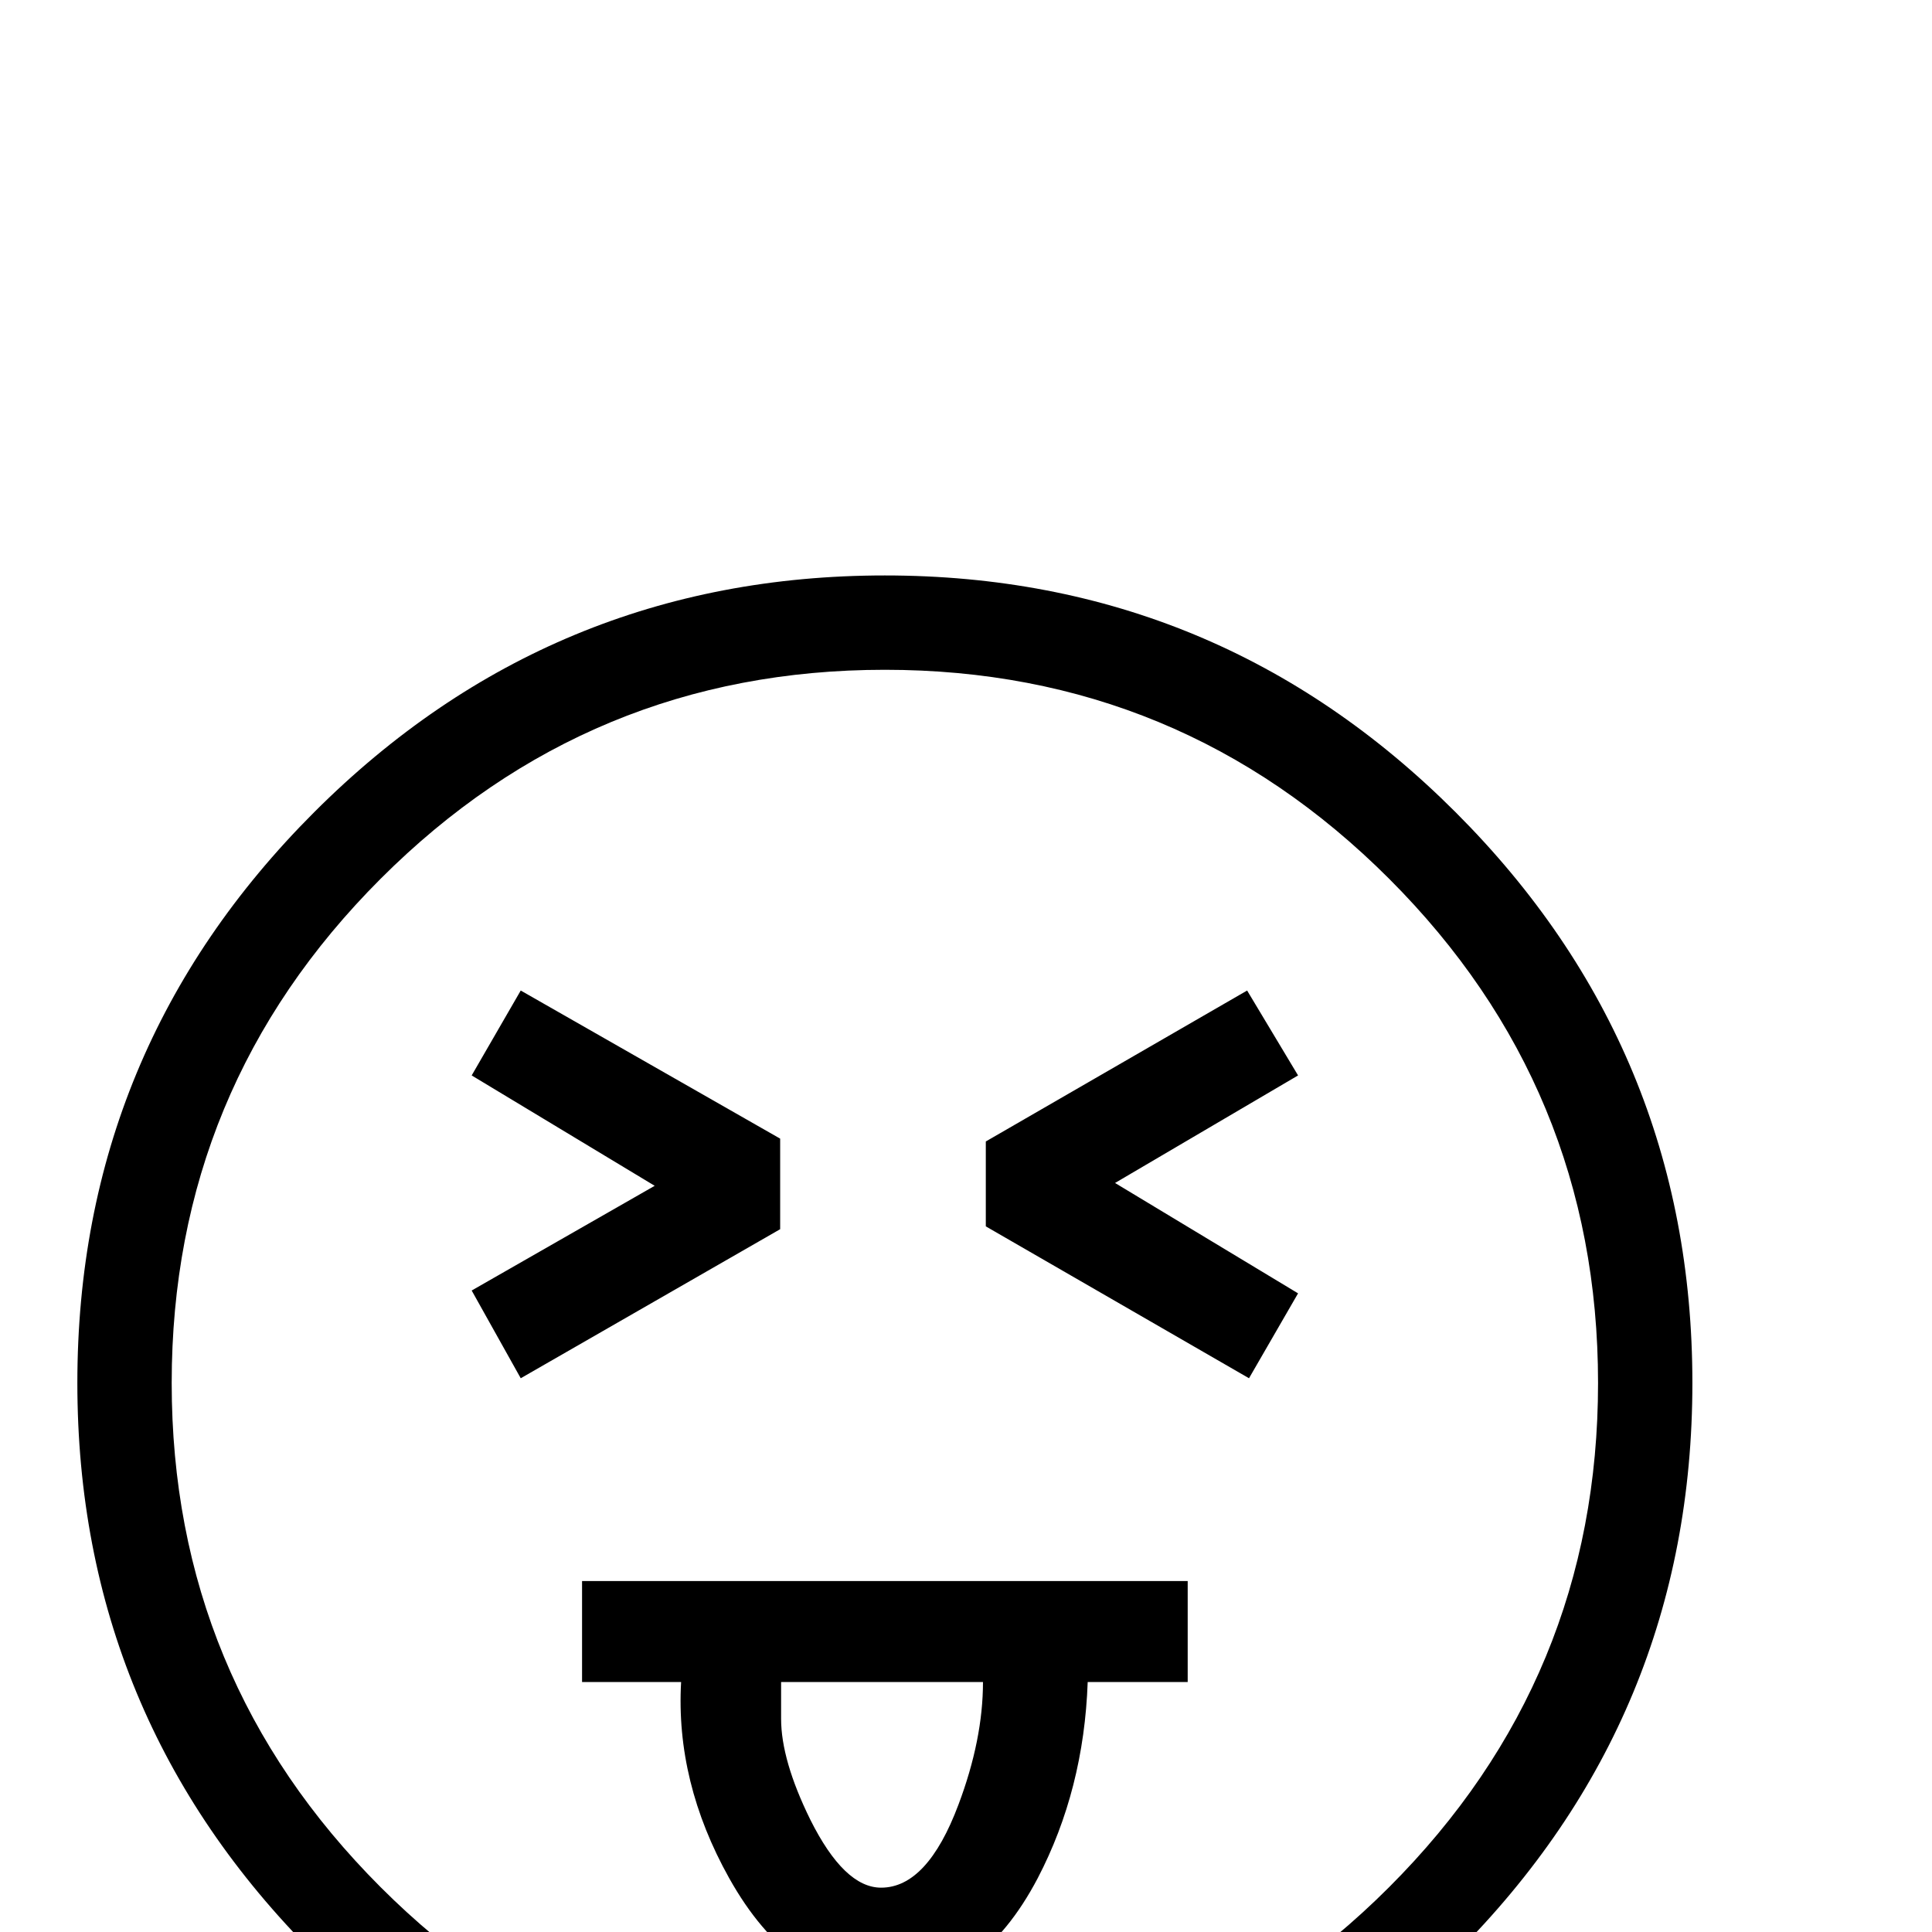 <?xml version="1.0" standalone="no"?>
<!DOCTYPE svg PUBLIC "-//W3C//DTD SVG 1.1//EN" "http://www.w3.org/Graphics/SVG/1.1/DTD/svg11.dtd" >
<svg viewBox="0 -442 2048 2048">
  <g transform="matrix(1 0 0 -1 0 1606)">
   <path fill="currentColor"
d="M1794 582q0 -354 -251 -605t-605 -251t-605 251t-251 605t251 605t605 251t605 -251t251 -605zM1694 582q0 313 -221.5 534.5t-534.5 221.5t-534.5 -221.5t-221.5 -534.5t221.5 -534.5t534.5 -221.5t534.5 221.5t221.5 534.5zM1376 677l-52 -90l-279 161v90l277 160
l54 -90l-194 -114zM827 745l-275 -158l-52 93l194 111l-194 117l52 90l275 -157v-96zM1259 265h-106q-4 -114 -53 -208q-61 -116 -162 -116q-100 0 -165 116q-57 102 -51 208h-105v107h642v-107zM1042 265h-214v-39q0 -44 31 -107q36 -72 75 -72q49 0 82 88q26 69 26 130z
" />
  </g>

</svg>
